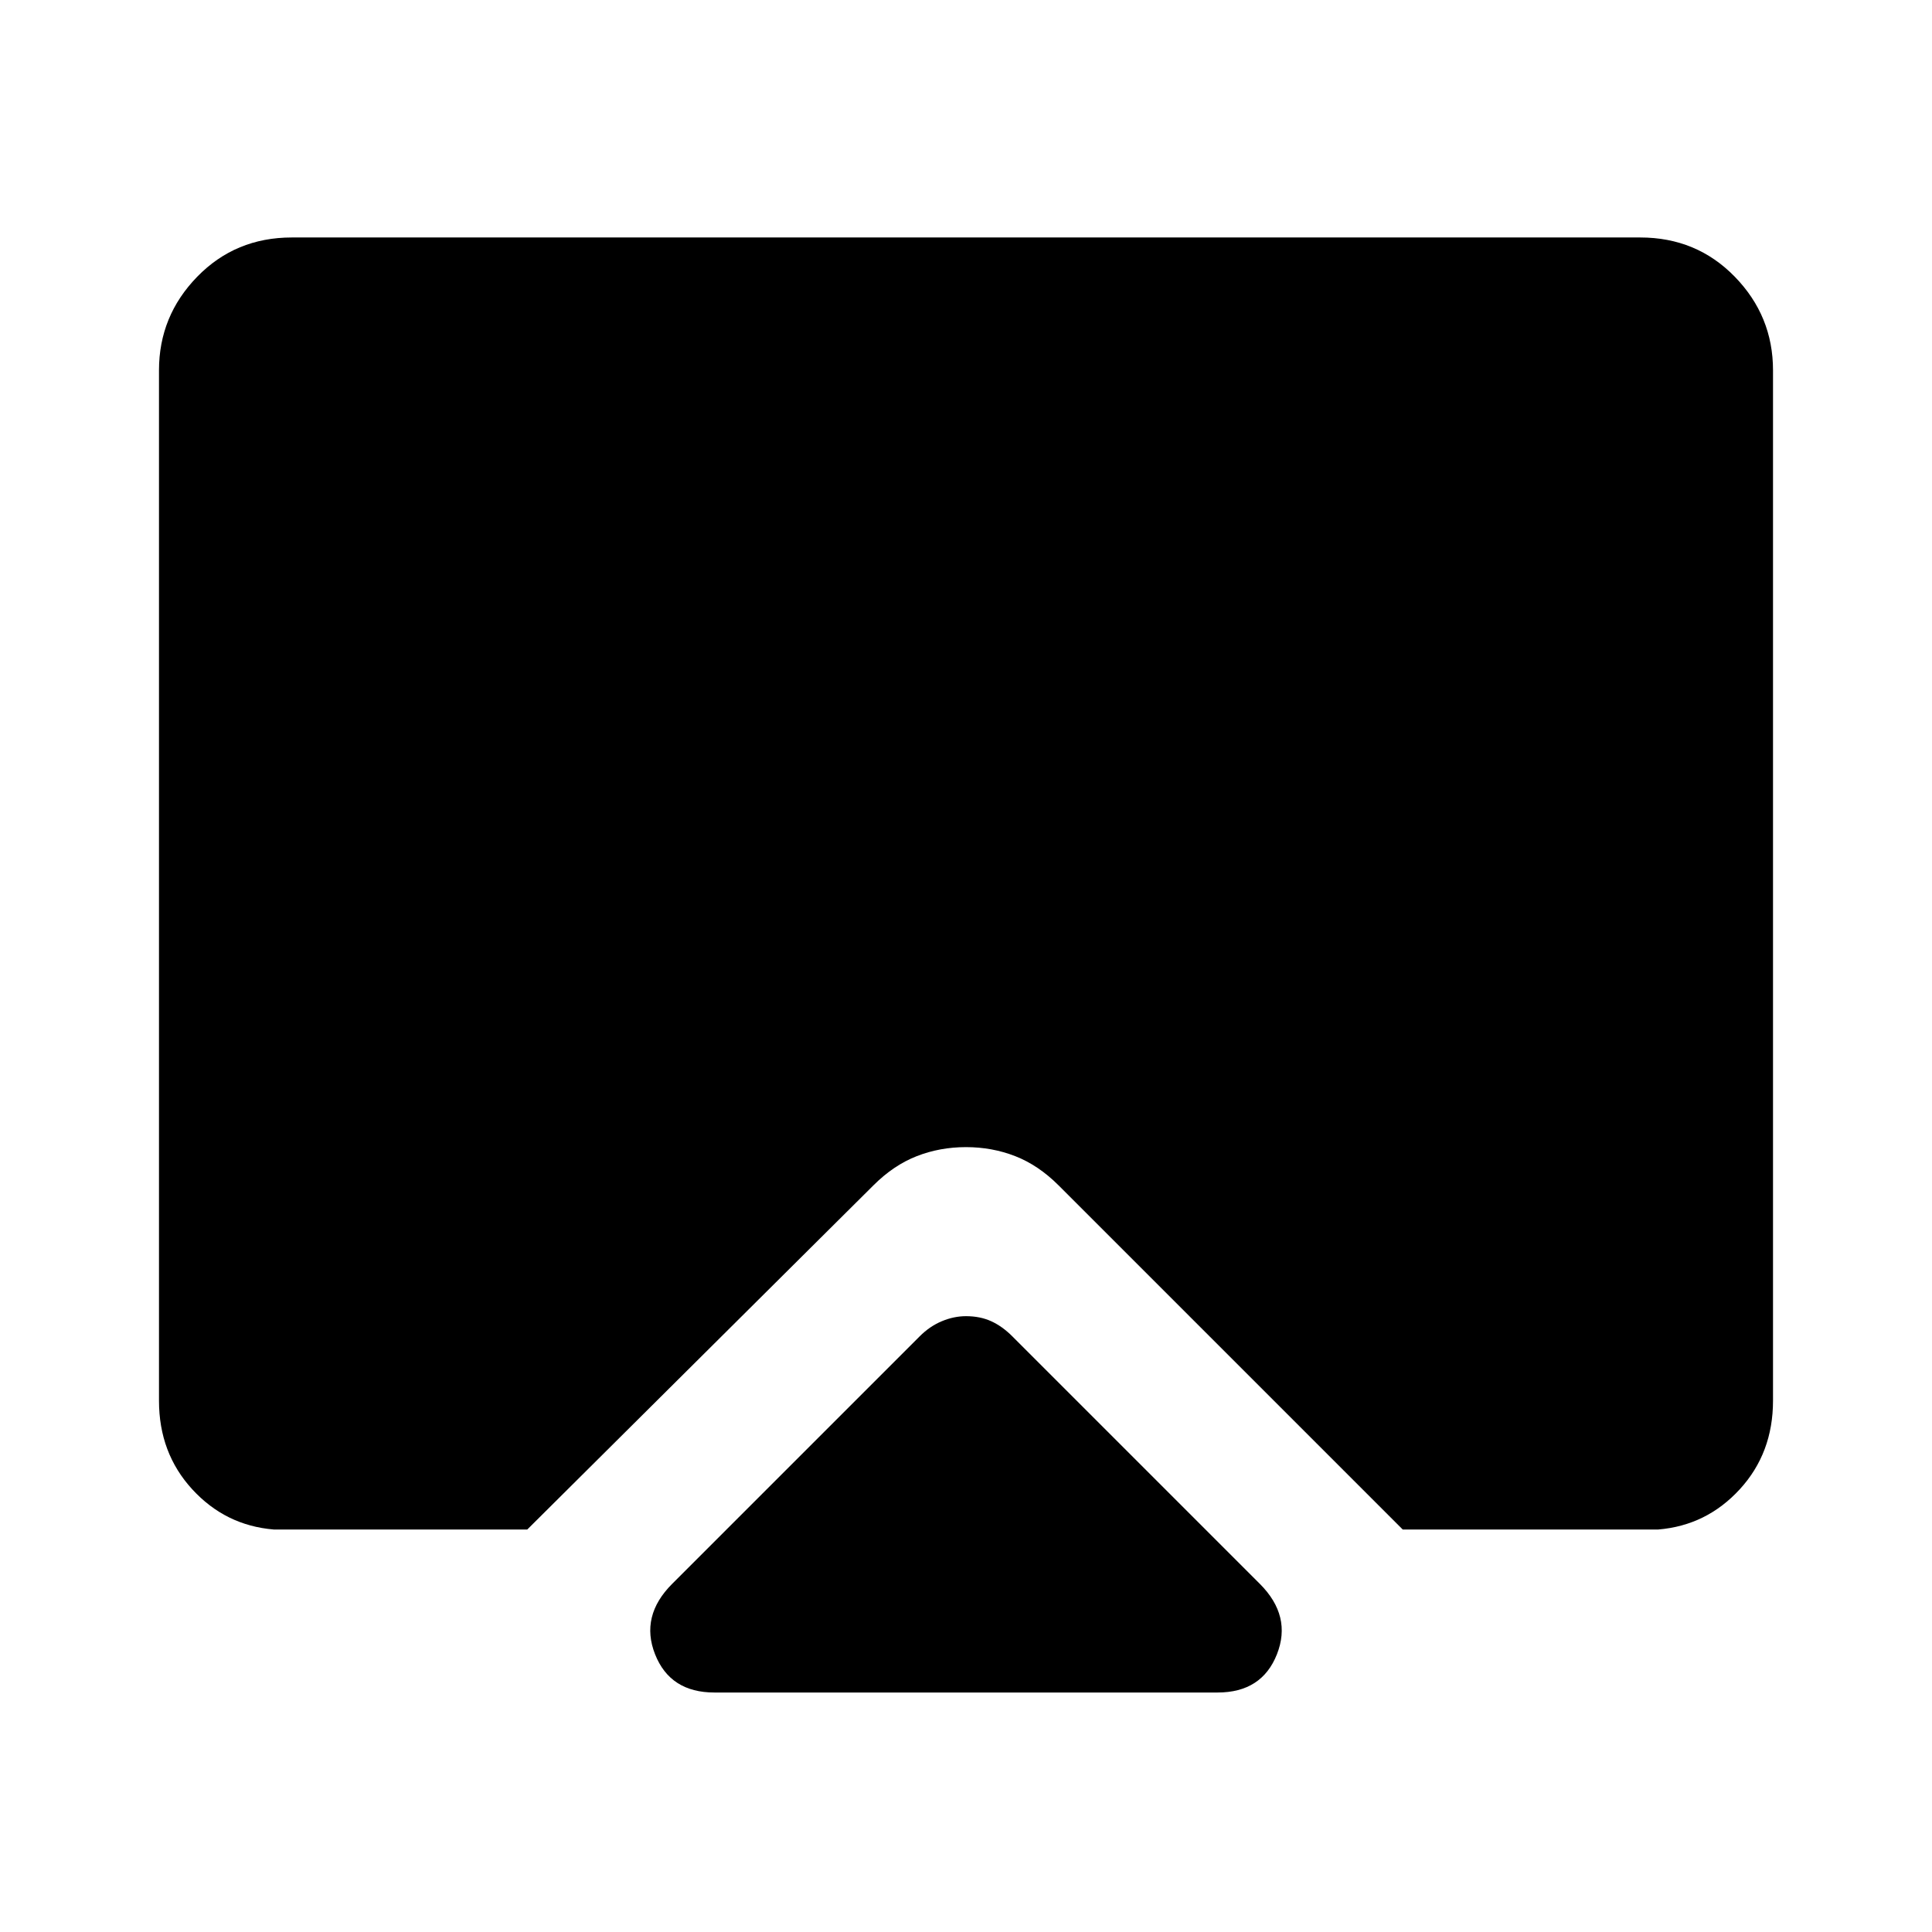 <svg xmlns="http://www.w3.org/2000/svg" height="48" width="48"><path d="M17.75 42.05Q16.65 42.05 16.275 41.1Q15.9 40.15 16.7 39.35L22.85 33.2Q23.1 32.95 23.4 32.825Q23.7 32.7 24 32.7Q24.35 32.7 24.625 32.825Q24.9 32.95 25.15 33.2L31.3 39.35Q32.1 40.15 31.725 41.1Q31.35 42.05 30.25 42.05ZM6.8 38Q5.6 37.9 4.775 37Q3.95 36.1 3.95 34.8V9.2Q3.95 7.85 4.9 6.875Q5.85 5.9 7.25 5.9H40.75Q42.15 5.9 43.1 6.875Q44.05 7.85 44.05 9.2V34.8Q44.05 36.1 43.225 37Q42.4 37.9 41.2 38H34.85L26.3 29.45Q25.8 28.95 25.225 28.725Q24.65 28.5 24 28.5Q23.35 28.5 22.775 28.725Q22.2 28.95 21.7 29.45L13.1 38Z"/></svg>